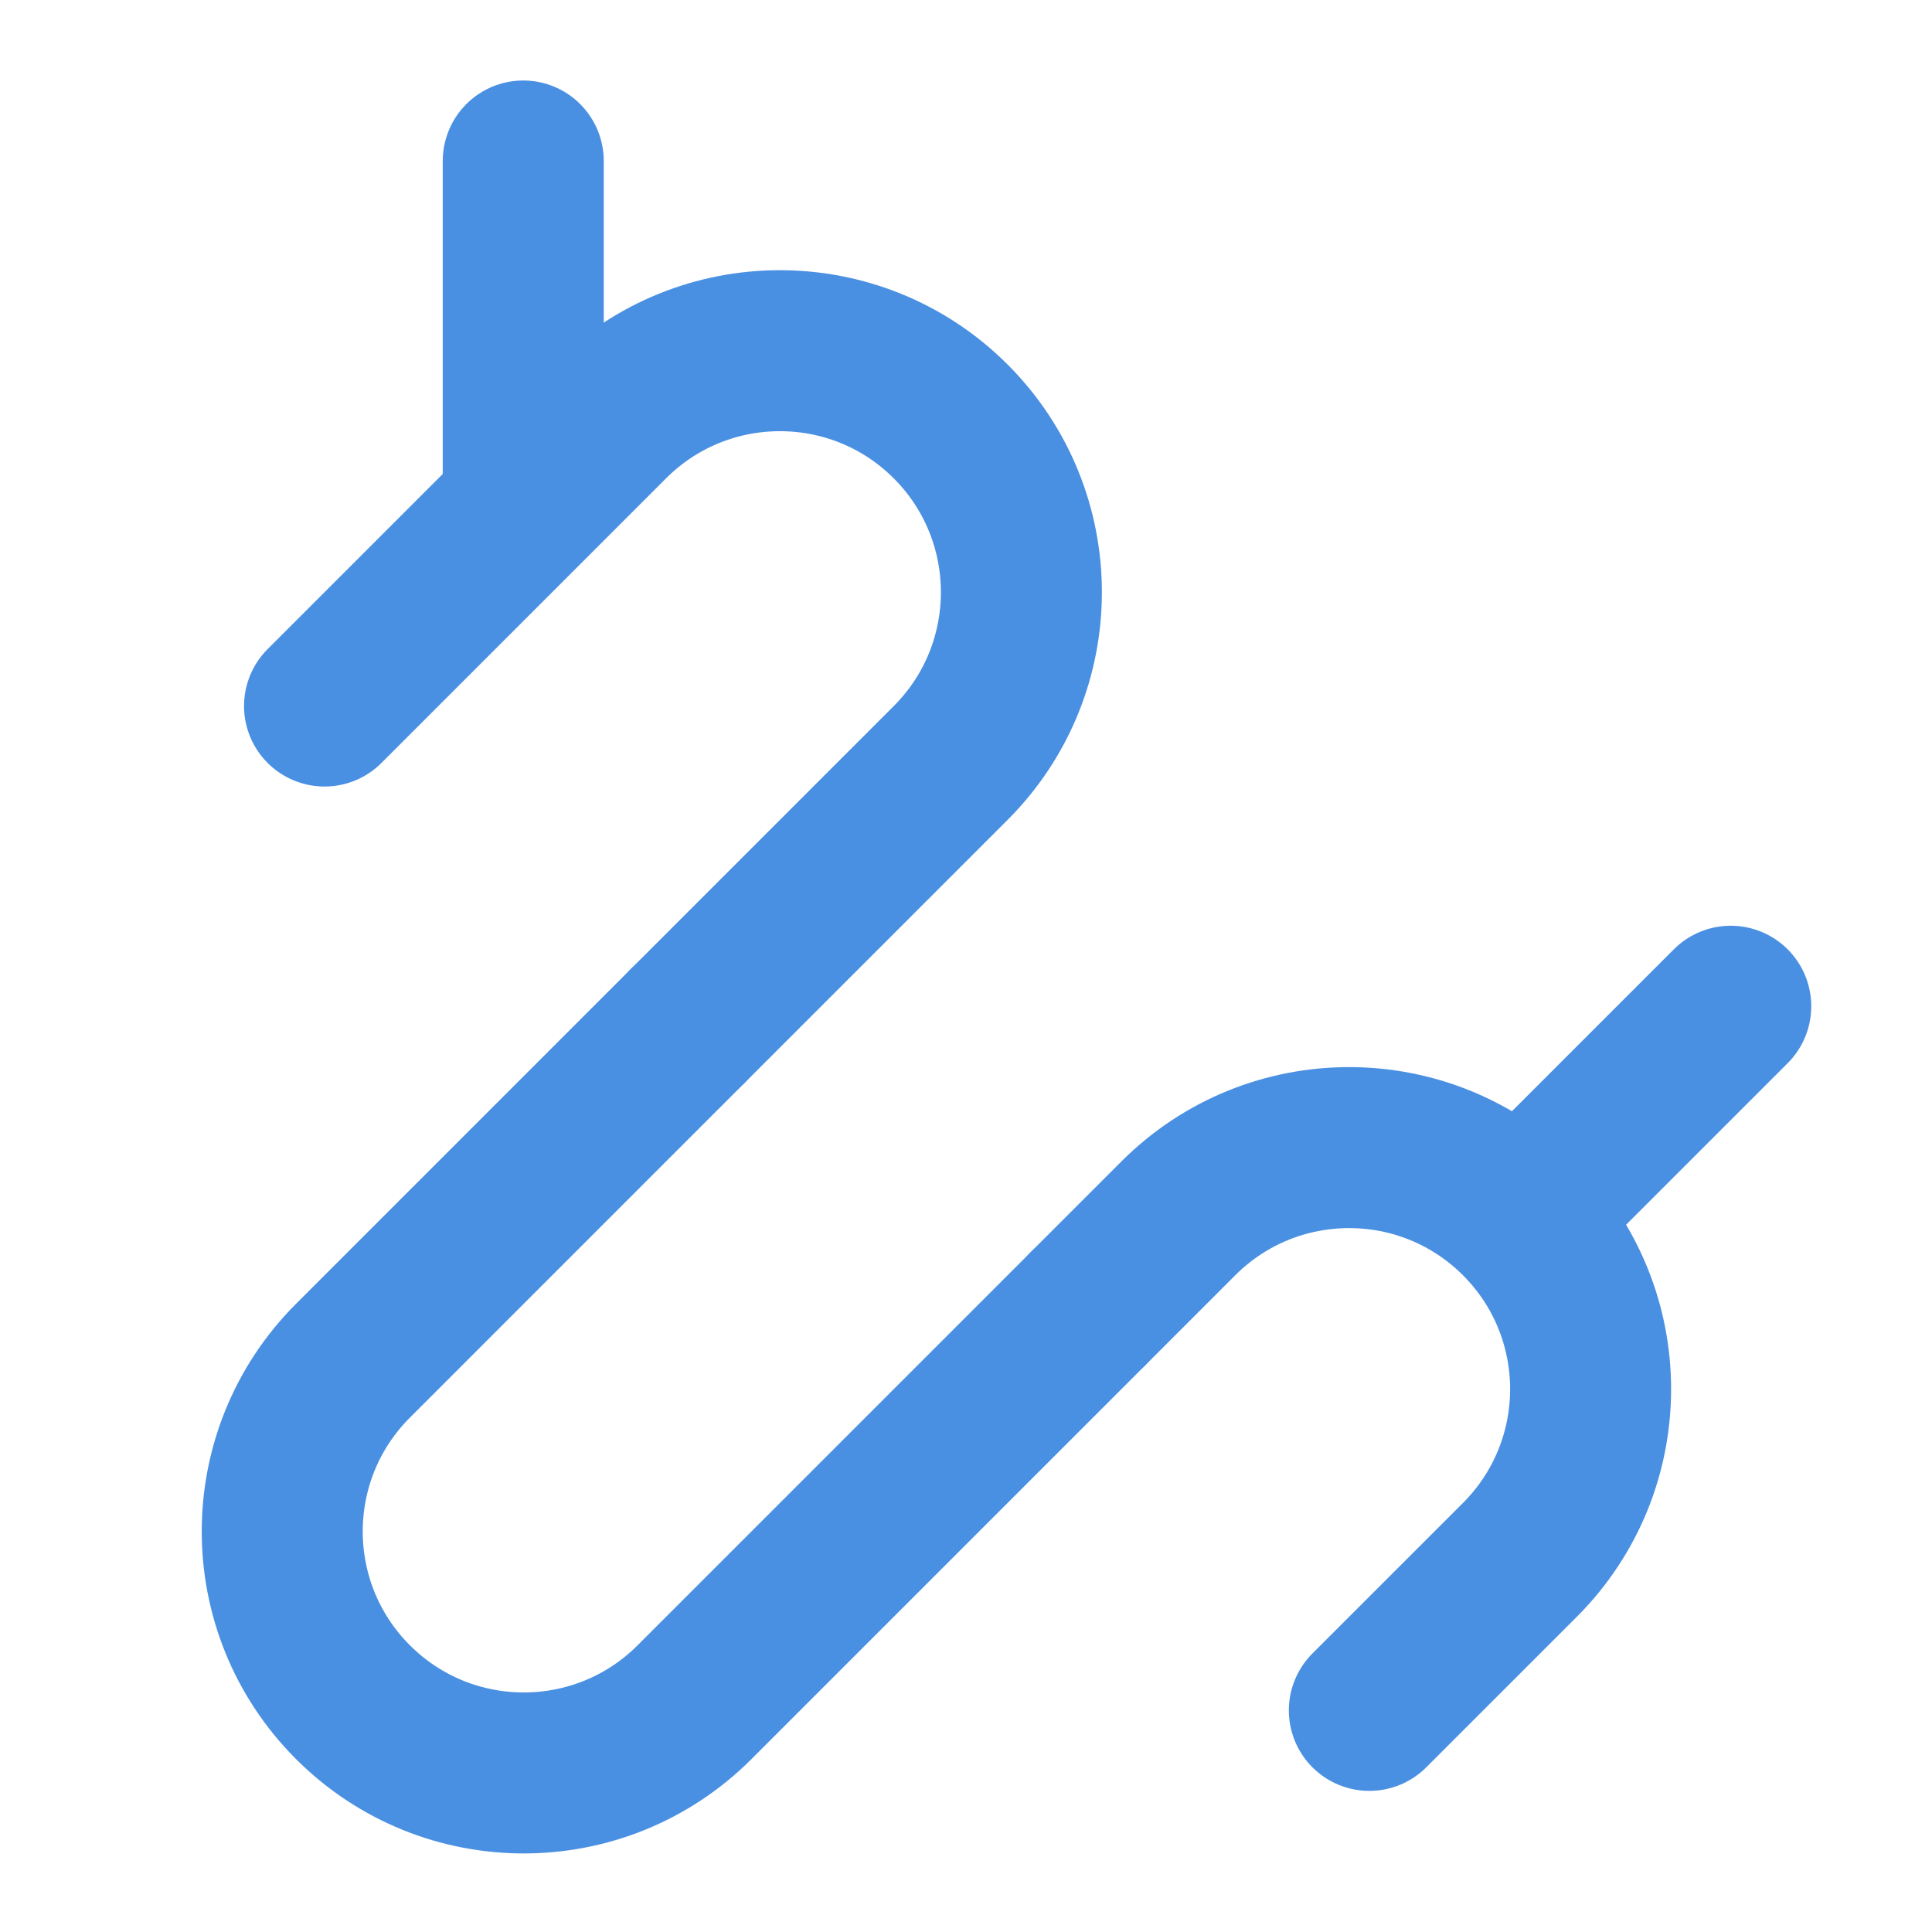 <?xml version="1.0" encoding="UTF-8"?><svg width="21" height="21" viewBox="0 0 48 48" fill="none" xmlns="http://www.w3.org/2000/svg"><g clip-path="url(#icon-48ab02674adb72)"><path d="M34.021 42.494L37.761 38.755C40.104 36.411 40.104 32.612 37.761 30.269V30.269C35.418 27.926 31.619 27.926 29.276 30.269L27.045 32.5" stroke="#4a90e2" stroke-width="4" stroke-linecap="round"/><path d="M17.075 25.5L23.619 18.956C25.962 16.613 25.962 12.813 23.619 10.47V10.47C21.276 8.127 17.477 8.127 15.134 10.47L8.063 17.541" stroke="#4a90e2" stroke-width="4" stroke-linecap="round"/><path d="M17.075 25.5L8.77 33.806C6.426 36.149 6.426 39.948 8.77 42.291V42.291C11.113 44.634 14.912 44.634 17.255 42.291L27.021 32.525" stroke="#4a90e2" stroke-width="4" stroke-linecap="round"/><path d="M13 12V4" stroke="#4a90e2" stroke-width="4" stroke-linecap="round" stroke-linejoin="round"/><path d="M38 30L43 25" stroke="#4a90e2" stroke-width="4" stroke-linecap="round" stroke-linejoin="round"/></g><defs><clipPath id="icon-48ab02674adb72"><rect width="48" height="48" fill="#4a90e2"/></clipPath></defs></svg>